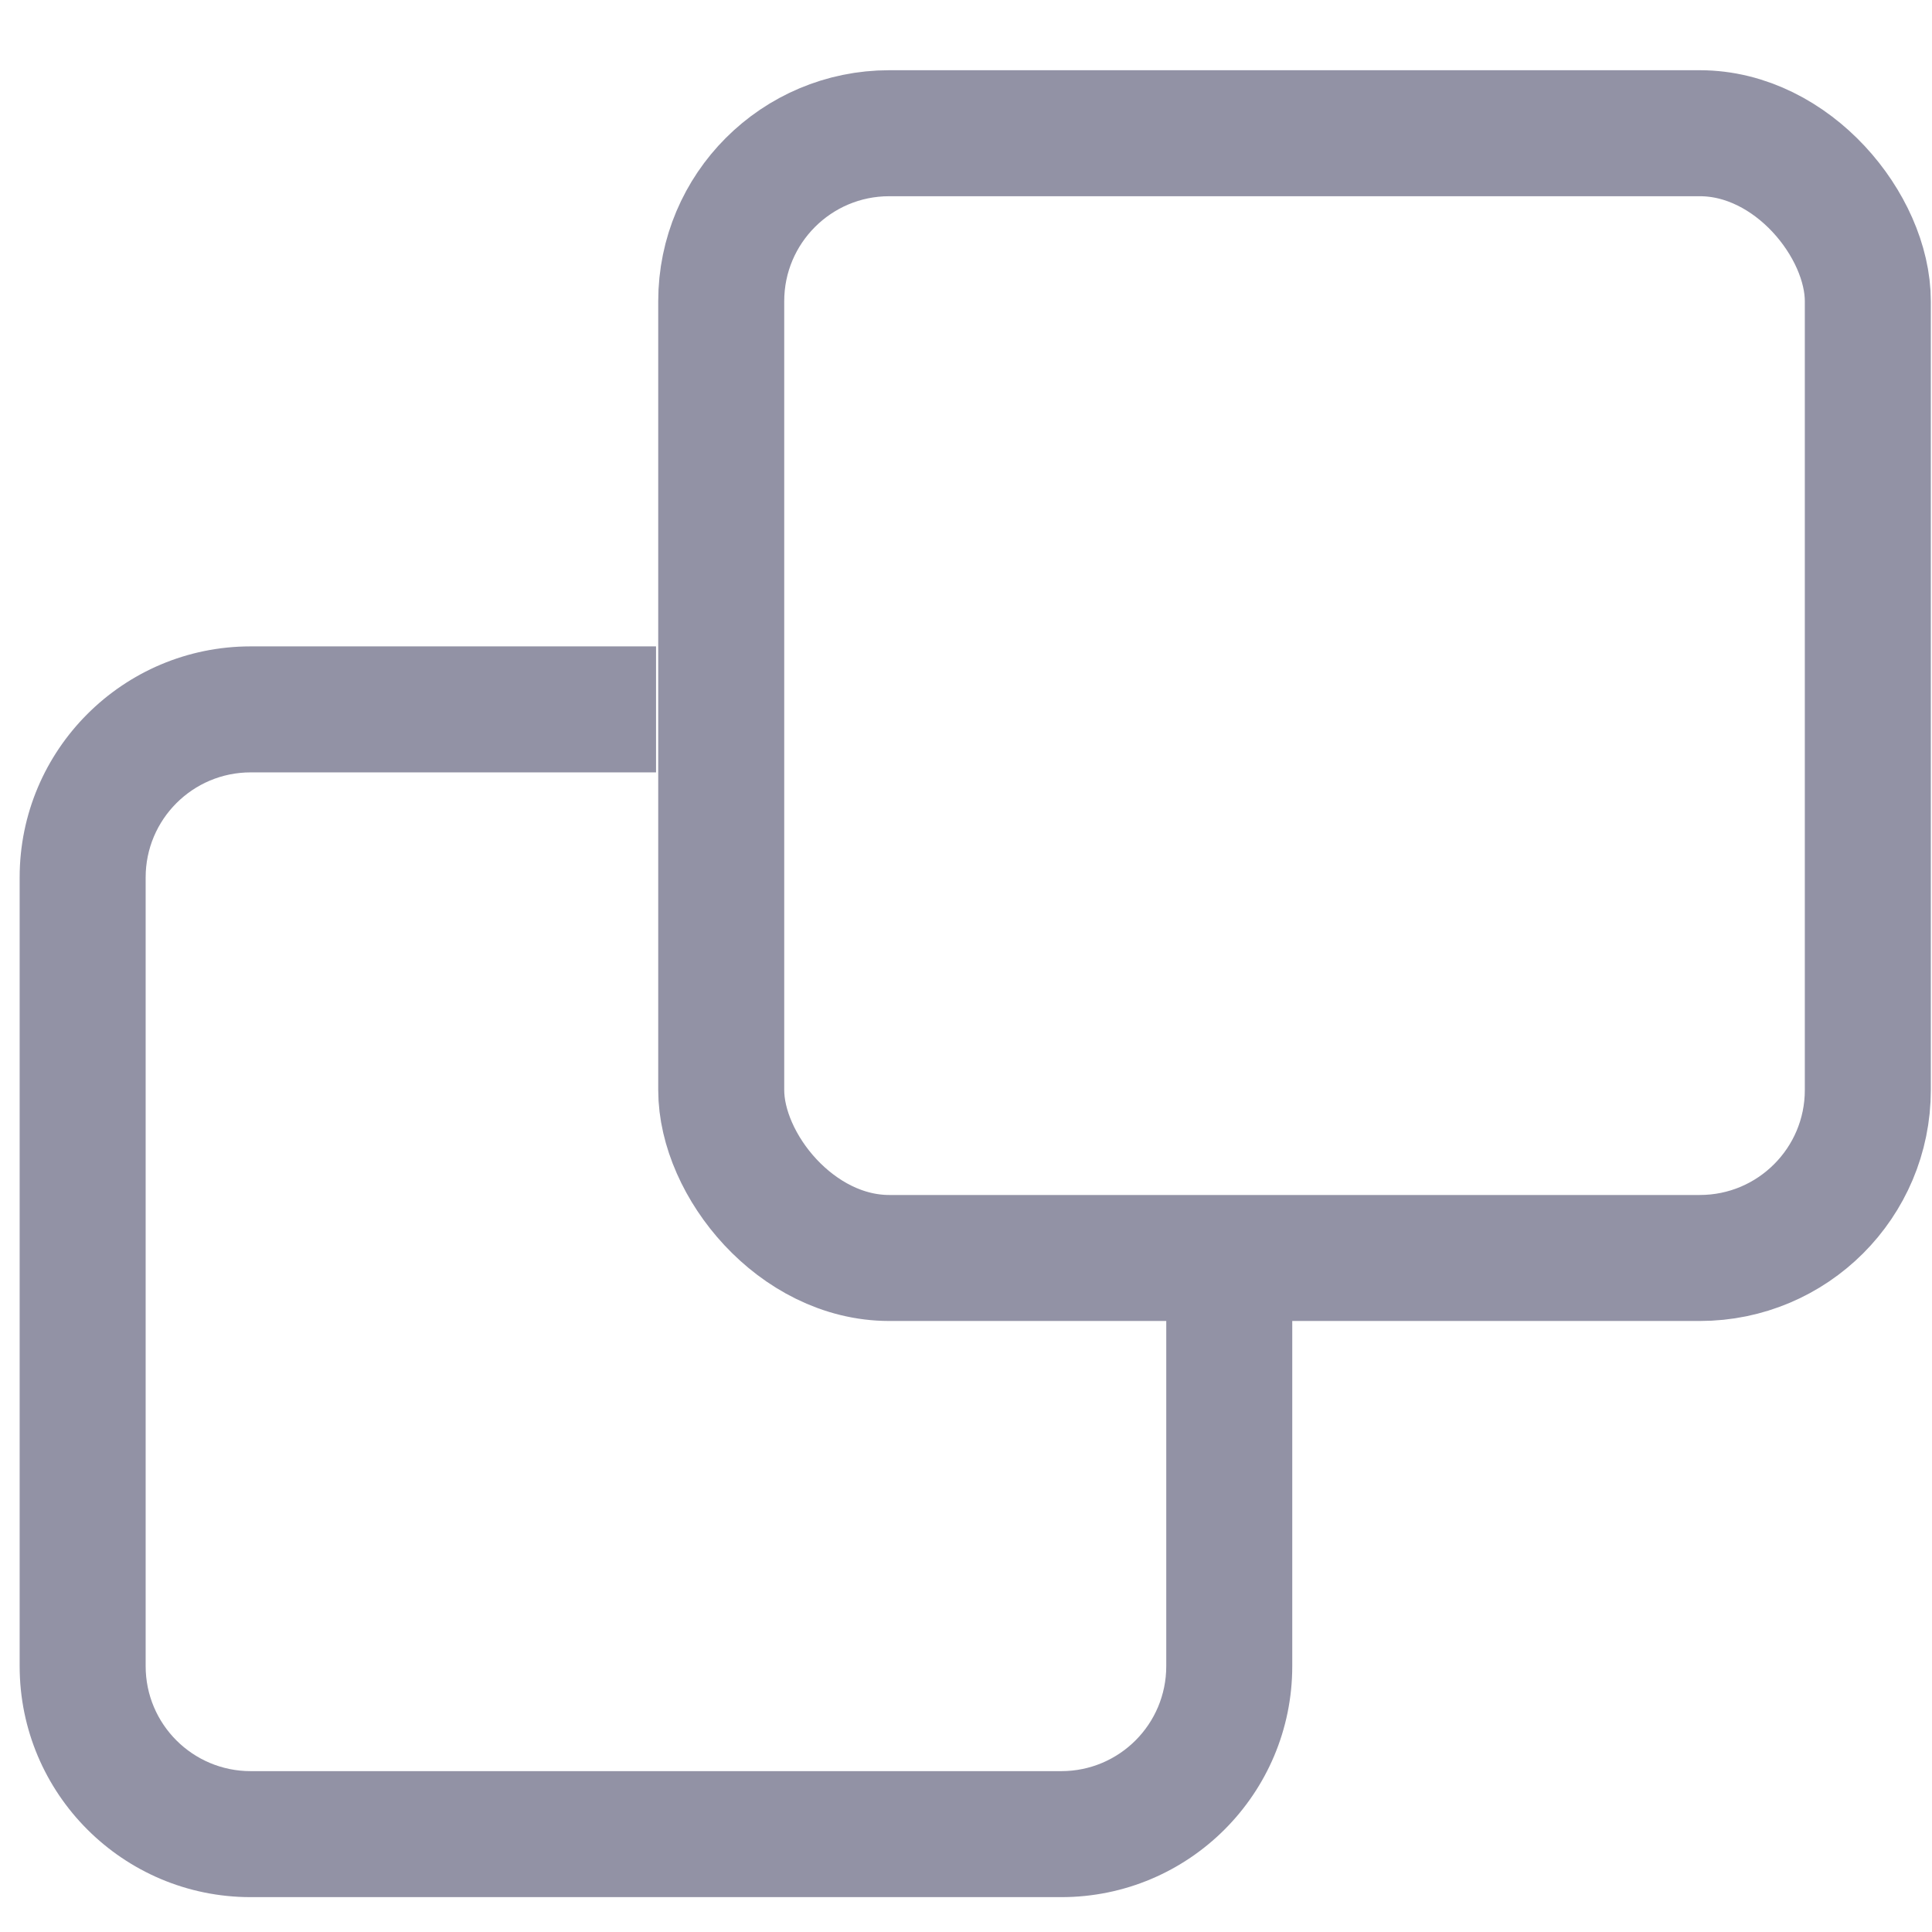 <svg width="23" height="23" viewBox="0 0 23 23" fill="none" xmlns="http://www.w3.org/2000/svg">
<path fill-rule="evenodd" clip-rule="evenodd" d="M7.81 7.695H2.984C1.466 7.695 0.234 8.927 0.234 10.445V19.835C0.234 21.354 1.466 22.585 2.984 22.585H12.634C14.153 22.585 15.384 21.354 15.384 19.835V15.14H13.884V19.835C13.884 20.526 13.325 21.085 12.634 21.085H2.984C2.294 21.085 1.734 20.526 1.734 19.835V10.445C1.734 9.755 2.294 9.195 2.984 9.195H7.81V7.695Z" fill="#9292A5"/>
<rect x="8.586" y="1.586" width="13.65" height="13.39" rx="2" stroke="#9292A5" stroke-width="1.5"/>
</svg>